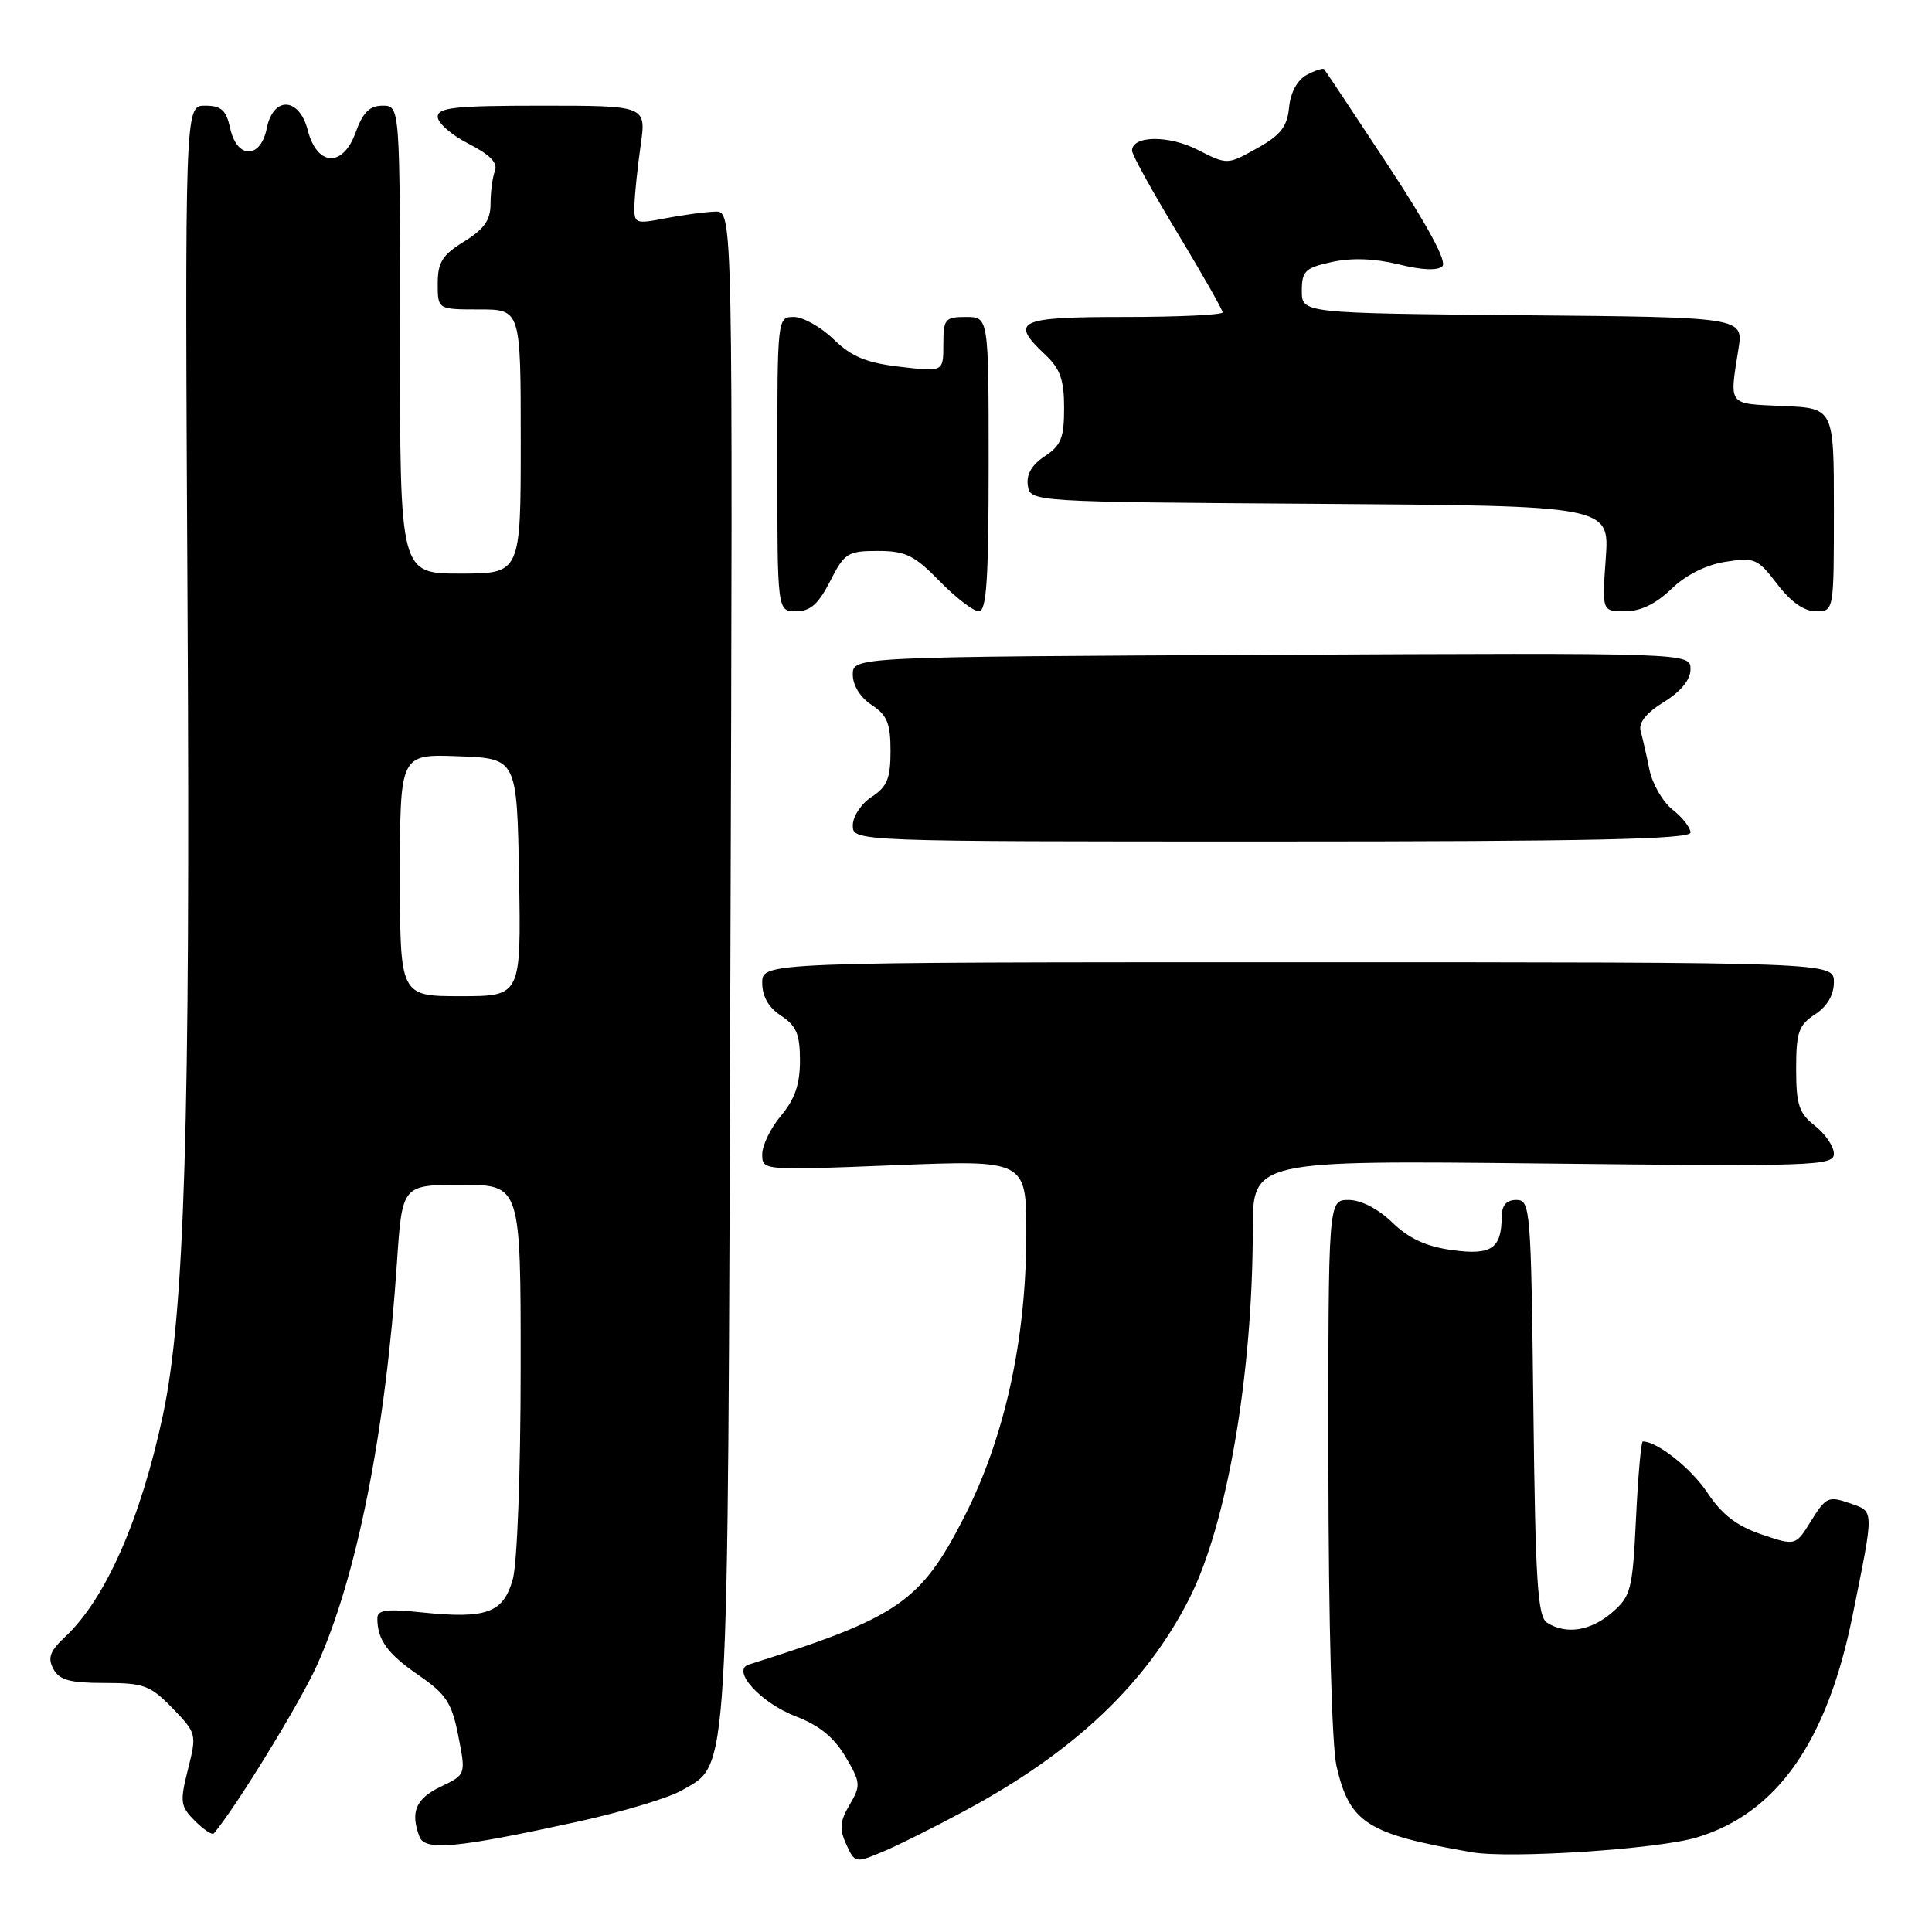 <?xml version="1.0" encoding="UTF-8" standalone="no"?>
<!DOCTYPE svg PUBLIC "-//W3C//DTD SVG 1.1//EN" "http://www.w3.org/Graphics/SVG/1.1/DTD/svg11.dtd" >
<svg xmlns="http://www.w3.org/2000/svg" xmlns:xlink="http://www.w3.org/1999/xlink" version="1.1" viewBox="0 0 256 256">
 <g >
 <path fill="currentColor"
d=" M 127.97 239.87 C 142.37 232.11 151.87 223.11 157.60 211.80 C 162.59 201.95 166.00 182.11 166.00 162.91 C 166.00 153.75 166.00 153.75 204.50 154.17 C 240.47 154.57 243.00 154.49 243.00 152.87 C 243.00 151.92 241.87 150.26 240.50 149.18 C 238.37 147.50 238.00 146.39 238.00 141.63 C 238.00 136.78 238.33 135.83 240.50 134.41 C 242.12 133.35 243.00 131.84 243.00 130.13 C 243.00 127.50 243.00 127.50 172.00 127.50 C 101.00 127.50 101.00 127.50 101.00 130.23 C 101.00 132.03 101.84 133.51 103.50 134.59 C 105.53 135.92 106.00 137.05 106.00 140.54 C 106.00 143.67 105.32 145.65 103.50 147.82 C 102.12 149.45 101.00 151.76 101.00 152.95 C 101.00 155.10 101.02 155.10 118.50 154.40 C 136.00 153.70 136.00 153.70 135.99 163.60 C 135.97 177.53 133.13 190.45 127.80 200.93 C 122.00 212.30 119.06 214.32 99.22 220.56 C 96.84 221.31 100.80 225.65 105.47 227.44 C 108.54 228.61 110.52 230.22 112.03 232.77 C 114.05 236.20 114.08 236.59 112.58 239.14 C 111.29 241.32 111.20 242.34 112.13 244.38 C 113.26 246.86 113.36 246.88 116.89 245.40 C 118.88 244.58 123.86 242.09 127.97 239.87 Z  M 224.81 243.48 C 235.45 240.29 242.12 230.78 245.49 214.00 C 248.37 199.73 248.38 200.33 245.07 199.17 C 242.29 198.21 241.94 198.37 240.00 201.49 C 237.93 204.85 237.93 204.85 233.40 203.31 C 230.12 202.19 228.16 200.68 226.26 197.82 C 224.12 194.59 219.61 191.00 217.68 191.00 C 217.45 191.00 217.05 195.58 216.78 201.18 C 216.32 210.71 216.11 211.50 213.59 213.68 C 210.76 216.11 207.53 216.62 205.00 215.02 C 203.74 214.23 203.45 209.68 203.18 186.54 C 202.87 160.12 202.78 159.00 200.93 159.00 C 199.60 159.00 199.00 159.70 198.98 161.25 C 198.96 165.46 197.61 166.36 192.39 165.64 C 188.97 165.17 186.68 164.11 184.49 161.99 C 182.61 160.17 180.35 159.00 178.70 159.00 C 176.00 159.00 176.00 159.00 176.02 194.25 C 176.04 214.92 176.48 231.36 177.09 234.00 C 178.83 241.56 181.11 243.02 195.00 245.43 C 200.05 246.31 219.65 245.03 224.81 243.48 Z  M 76.35 241.43 C 82.32 240.13 88.62 238.24 90.35 237.23 C 96.67 233.55 96.43 237.62 96.78 127.75 C 97.11 28.00 97.11 28.00 94.80 28.04 C 93.54 28.07 90.59 28.46 88.25 28.91 C 84.11 29.71 84.00 29.66 84.07 27.12 C 84.11 25.68 84.48 22.14 84.89 19.25 C 85.64 14.00 85.64 14.00 71.82 14.00 C 60.29 14.00 58.00 14.24 58.00 15.48 C 58.00 16.29 59.84 17.90 62.08 19.04 C 64.92 20.49 65.99 21.59 65.58 22.64 C 65.26 23.48 65.00 25.44 65.00 27.00 C 65.00 29.16 64.17 30.35 61.50 32.00 C 58.60 33.79 58.00 34.75 58.00 37.58 C 58.00 41.00 58.00 41.00 63.50 41.00 C 69.00 41.00 69.00 41.00 69.00 58.50 C 69.00 76.00 69.00 76.00 61.00 76.00 C 53.00 76.00 53.00 76.00 53.00 45.00 C 53.00 14.00 53.00 14.00 50.70 14.00 C 48.97 14.00 48.08 14.89 47.12 17.56 C 45.43 22.23 42.02 22.06 40.78 17.25 C 39.65 12.86 36.21 12.70 35.35 17.00 C 34.53 21.09 31.40 21.09 30.50 17.00 C 29.97 14.58 29.33 14.00 27.16 14.00 C 24.49 14.00 24.49 14.00 24.85 80.75 C 25.23 148.83 24.46 174.03 21.59 187.50 C 18.65 201.29 13.98 211.90 8.63 216.89 C 6.61 218.78 6.29 219.67 7.07 221.14 C 7.87 222.62 9.24 223.00 13.84 223.00 C 19.07 223.00 19.91 223.31 22.86 226.35 C 26.05 229.65 26.08 229.78 24.91 234.43 C 23.82 238.78 23.89 239.34 25.83 241.28 C 26.99 242.44 28.12 243.19 28.33 242.94 C 31.17 239.63 39.71 225.72 41.98 220.70 C 47.27 209.04 51.10 189.76 52.60 167.25 C 53.29 157.00 53.29 157.00 61.14 157.00 C 69.00 157.00 69.00 157.00 68.99 181.25 C 68.99 194.94 68.54 207.13 67.95 209.24 C 66.70 213.73 64.48 214.54 55.90 213.65 C 51.21 213.16 50.00 213.32 50.00 214.43 C 50.00 217.29 51.34 219.14 55.48 221.98 C 59.13 224.50 59.86 225.61 60.73 230.03 C 61.74 235.15 61.74 235.15 58.37 236.76 C 55.09 238.33 54.34 240.12 55.59 243.39 C 56.32 245.28 60.57 244.88 76.35 241.43 Z  M 224.00 110.32 C 224.00 109.67 222.93 108.30 221.62 107.28 C 220.32 106.25 218.93 103.85 218.55 101.95 C 218.17 100.05 217.64 97.76 217.39 96.85 C 217.09 95.77 218.14 94.46 220.47 93.02 C 222.75 91.61 224.00 90.07 224.00 88.67 C 224.00 86.50 224.00 86.50 168.50 86.77 C 113.00 87.03 113.00 87.03 113.00 89.40 C 113.00 90.82 114.00 92.42 115.50 93.41 C 117.55 94.75 118.00 95.85 118.00 99.50 C 118.00 103.15 117.55 104.25 115.50 105.59 C 114.12 106.49 113.00 108.19 113.00 109.37 C 113.00 111.50 113.00 111.50 168.50 111.50 C 210.41 111.50 224.00 111.21 224.00 110.32 Z  M 110.00 77.00 C 111.90 73.27 112.33 73.00 116.32 73.00 C 119.99 73.00 121.15 73.57 124.50 77.00 C 126.65 79.20 128.99 81.00 129.70 81.00 C 130.72 81.00 131.00 76.81 131.00 61.50 C 131.00 42.00 131.00 42.00 128.00 42.00 C 125.22 42.00 125.00 42.26 125.00 45.64 C 125.00 49.28 125.00 49.28 119.26 48.60 C 114.79 48.08 112.84 47.27 110.46 44.96 C 108.78 43.33 106.41 42.00 105.20 42.00 C 103.01 42.00 103.00 42.07 103.00 61.50 C 103.00 81.00 103.00 81.00 105.48 81.00 C 107.37 81.00 108.45 80.04 110.00 77.00 Z  M 221.45 78.05 C 223.36 76.20 226.04 74.85 228.62 74.44 C 232.49 73.83 232.90 74.00 235.49 77.39 C 237.29 79.76 239.06 81.00 240.62 81.00 C 243.00 81.00 243.00 81.00 243.00 67.55 C 243.00 54.09 243.00 54.09 236.25 53.80 C 228.87 53.47 229.15 53.84 230.35 46.27 C 231.02 42.03 231.02 42.03 201.76 41.77 C 172.50 41.50 172.50 41.50 172.50 38.54 C 172.50 35.91 172.93 35.49 176.50 34.71 C 179.12 34.14 182.16 34.25 185.34 35.03 C 188.43 35.80 190.52 35.88 191.13 35.27 C 191.75 34.65 189.14 29.83 183.92 21.90 C 179.43 15.08 175.62 9.35 175.46 9.17 C 175.30 8.99 174.26 9.33 173.15 9.92 C 171.90 10.59 171.01 12.24 170.81 14.23 C 170.56 16.79 169.70 17.90 166.56 19.65 C 162.63 21.85 162.63 21.85 158.70 19.85 C 154.85 17.88 150.00 17.95 150.00 19.97 C 150.00 20.49 152.70 25.38 156.00 30.84 C 159.30 36.30 162.00 41.05 162.00 41.39 C 162.00 41.72 156.15 42.00 149.00 42.00 C 134.84 42.00 133.74 42.53 138.50 47.00 C 140.48 48.86 141.00 50.33 141.00 54.06 C 141.00 58.01 140.59 59.04 138.44 60.45 C 136.73 61.57 135.98 62.85 136.19 64.31 C 136.50 66.50 136.50 66.50 174.88 66.76 C 213.27 67.02 213.27 67.02 212.77 74.01 C 212.27 81.00 212.27 81.00 215.34 81.00 C 217.38 81.00 219.42 80.01 221.45 78.05 Z  M 53.00 115.96 C 53.00 99.92 53.00 99.92 60.75 100.21 C 68.50 100.50 68.50 100.50 68.78 116.25 C 69.05 132.00 69.05 132.00 61.03 132.00 C 53.00 132.00 53.00 132.00 53.00 115.96 Z "/>
</g>
</svg>